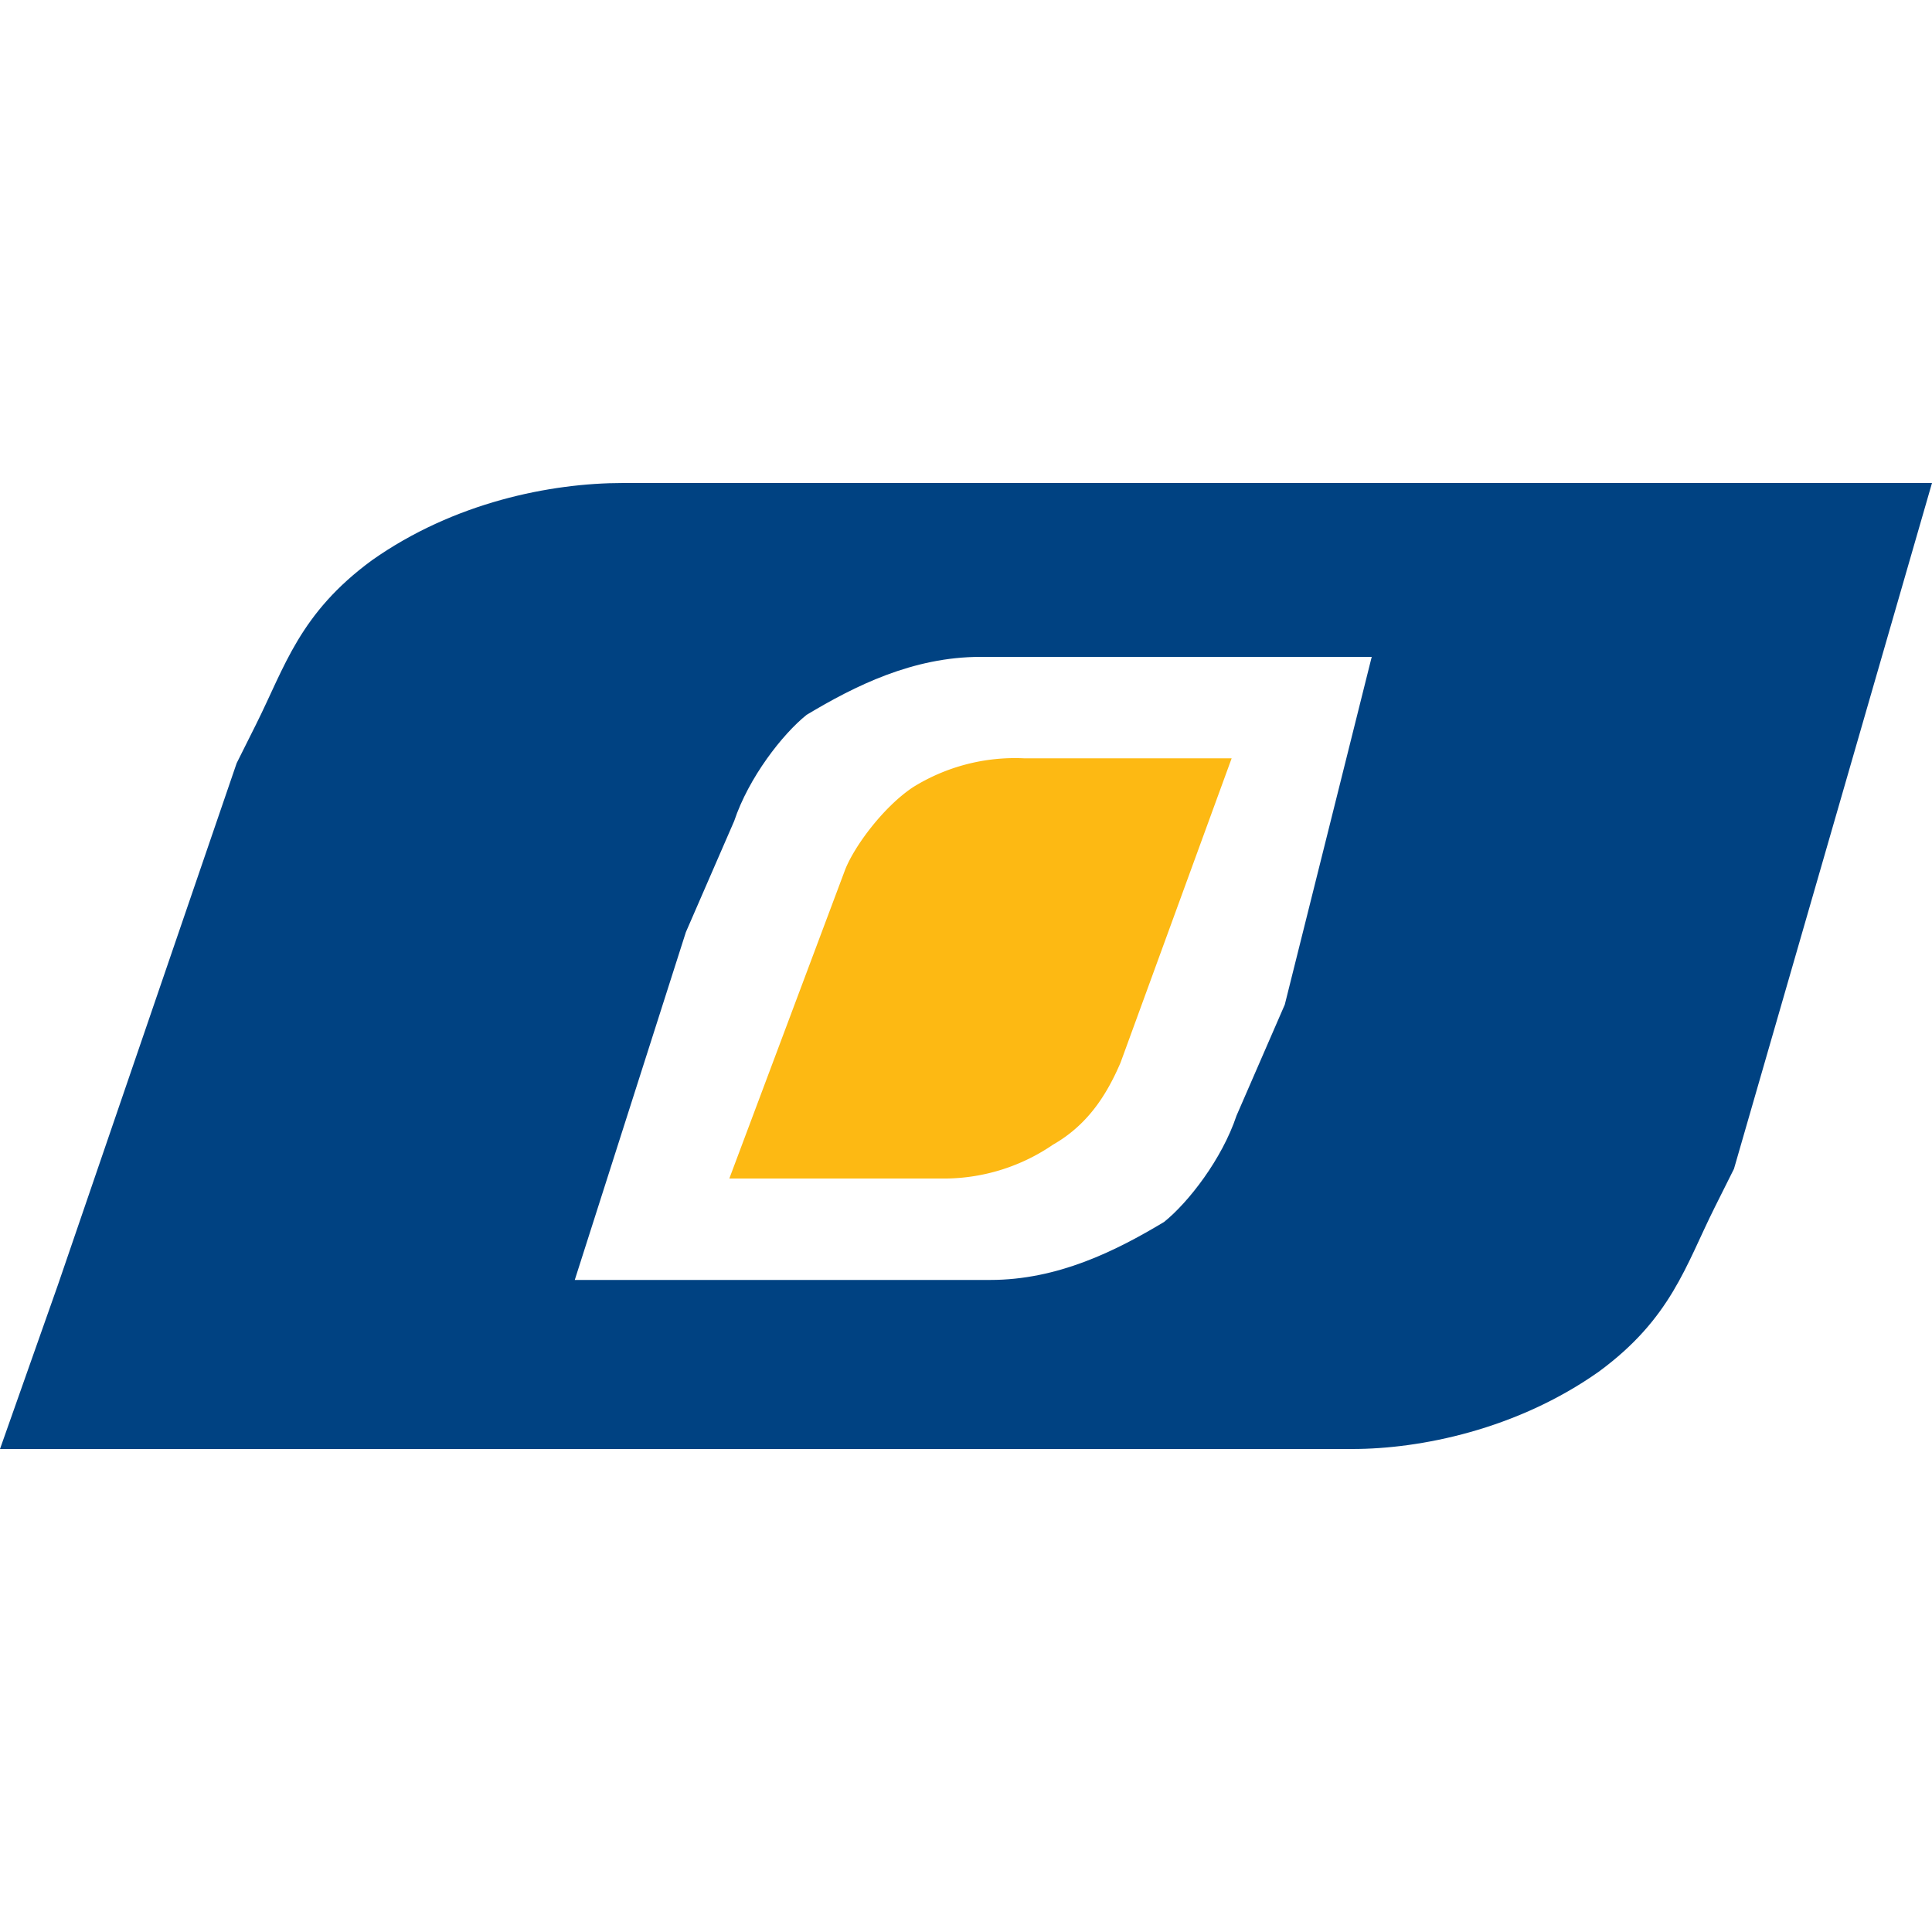 <svg xmlns="http://www.w3.org/2000/svg" width="40" height="40" fill="none"><path fill="#FDB913" d="M15.1 24.4h4.5a4 4 0 0 0 2.2-.7c.7-.4 1.1-1 1.4-1.7l2.3-6.3h-4.3a4 4 0 0 0-2.3.6c-.6.4-1.2 1.2-1.4 1.7l-2.4 6.4Z"/><path fill="#004282" d="m26.6 20.8-1 2.3c-.3.9-1 1.8-1.5 2.2-1 .6-2.2 1.2-3.6 1.2h-8.6l2.3-7.2 1-2.3c.3-.9 1-1.8 1.5-2.2 1-.6 2.2-1.2 3.6-1.2h8.1l-1.8 7.2ZM40 10H12.9c-1.5 0-3.5.4-5.2 1.6-1.5 1.1-1.8 2.2-2.4 3.4l-.4.8-3.7 10.8L0 30h28c1.4 0 3.4-.4 5.1-1.6 1.5-1.1 1.8-2.2 2.4-3.4l.4-.8L40 10V10Z"/></svg>